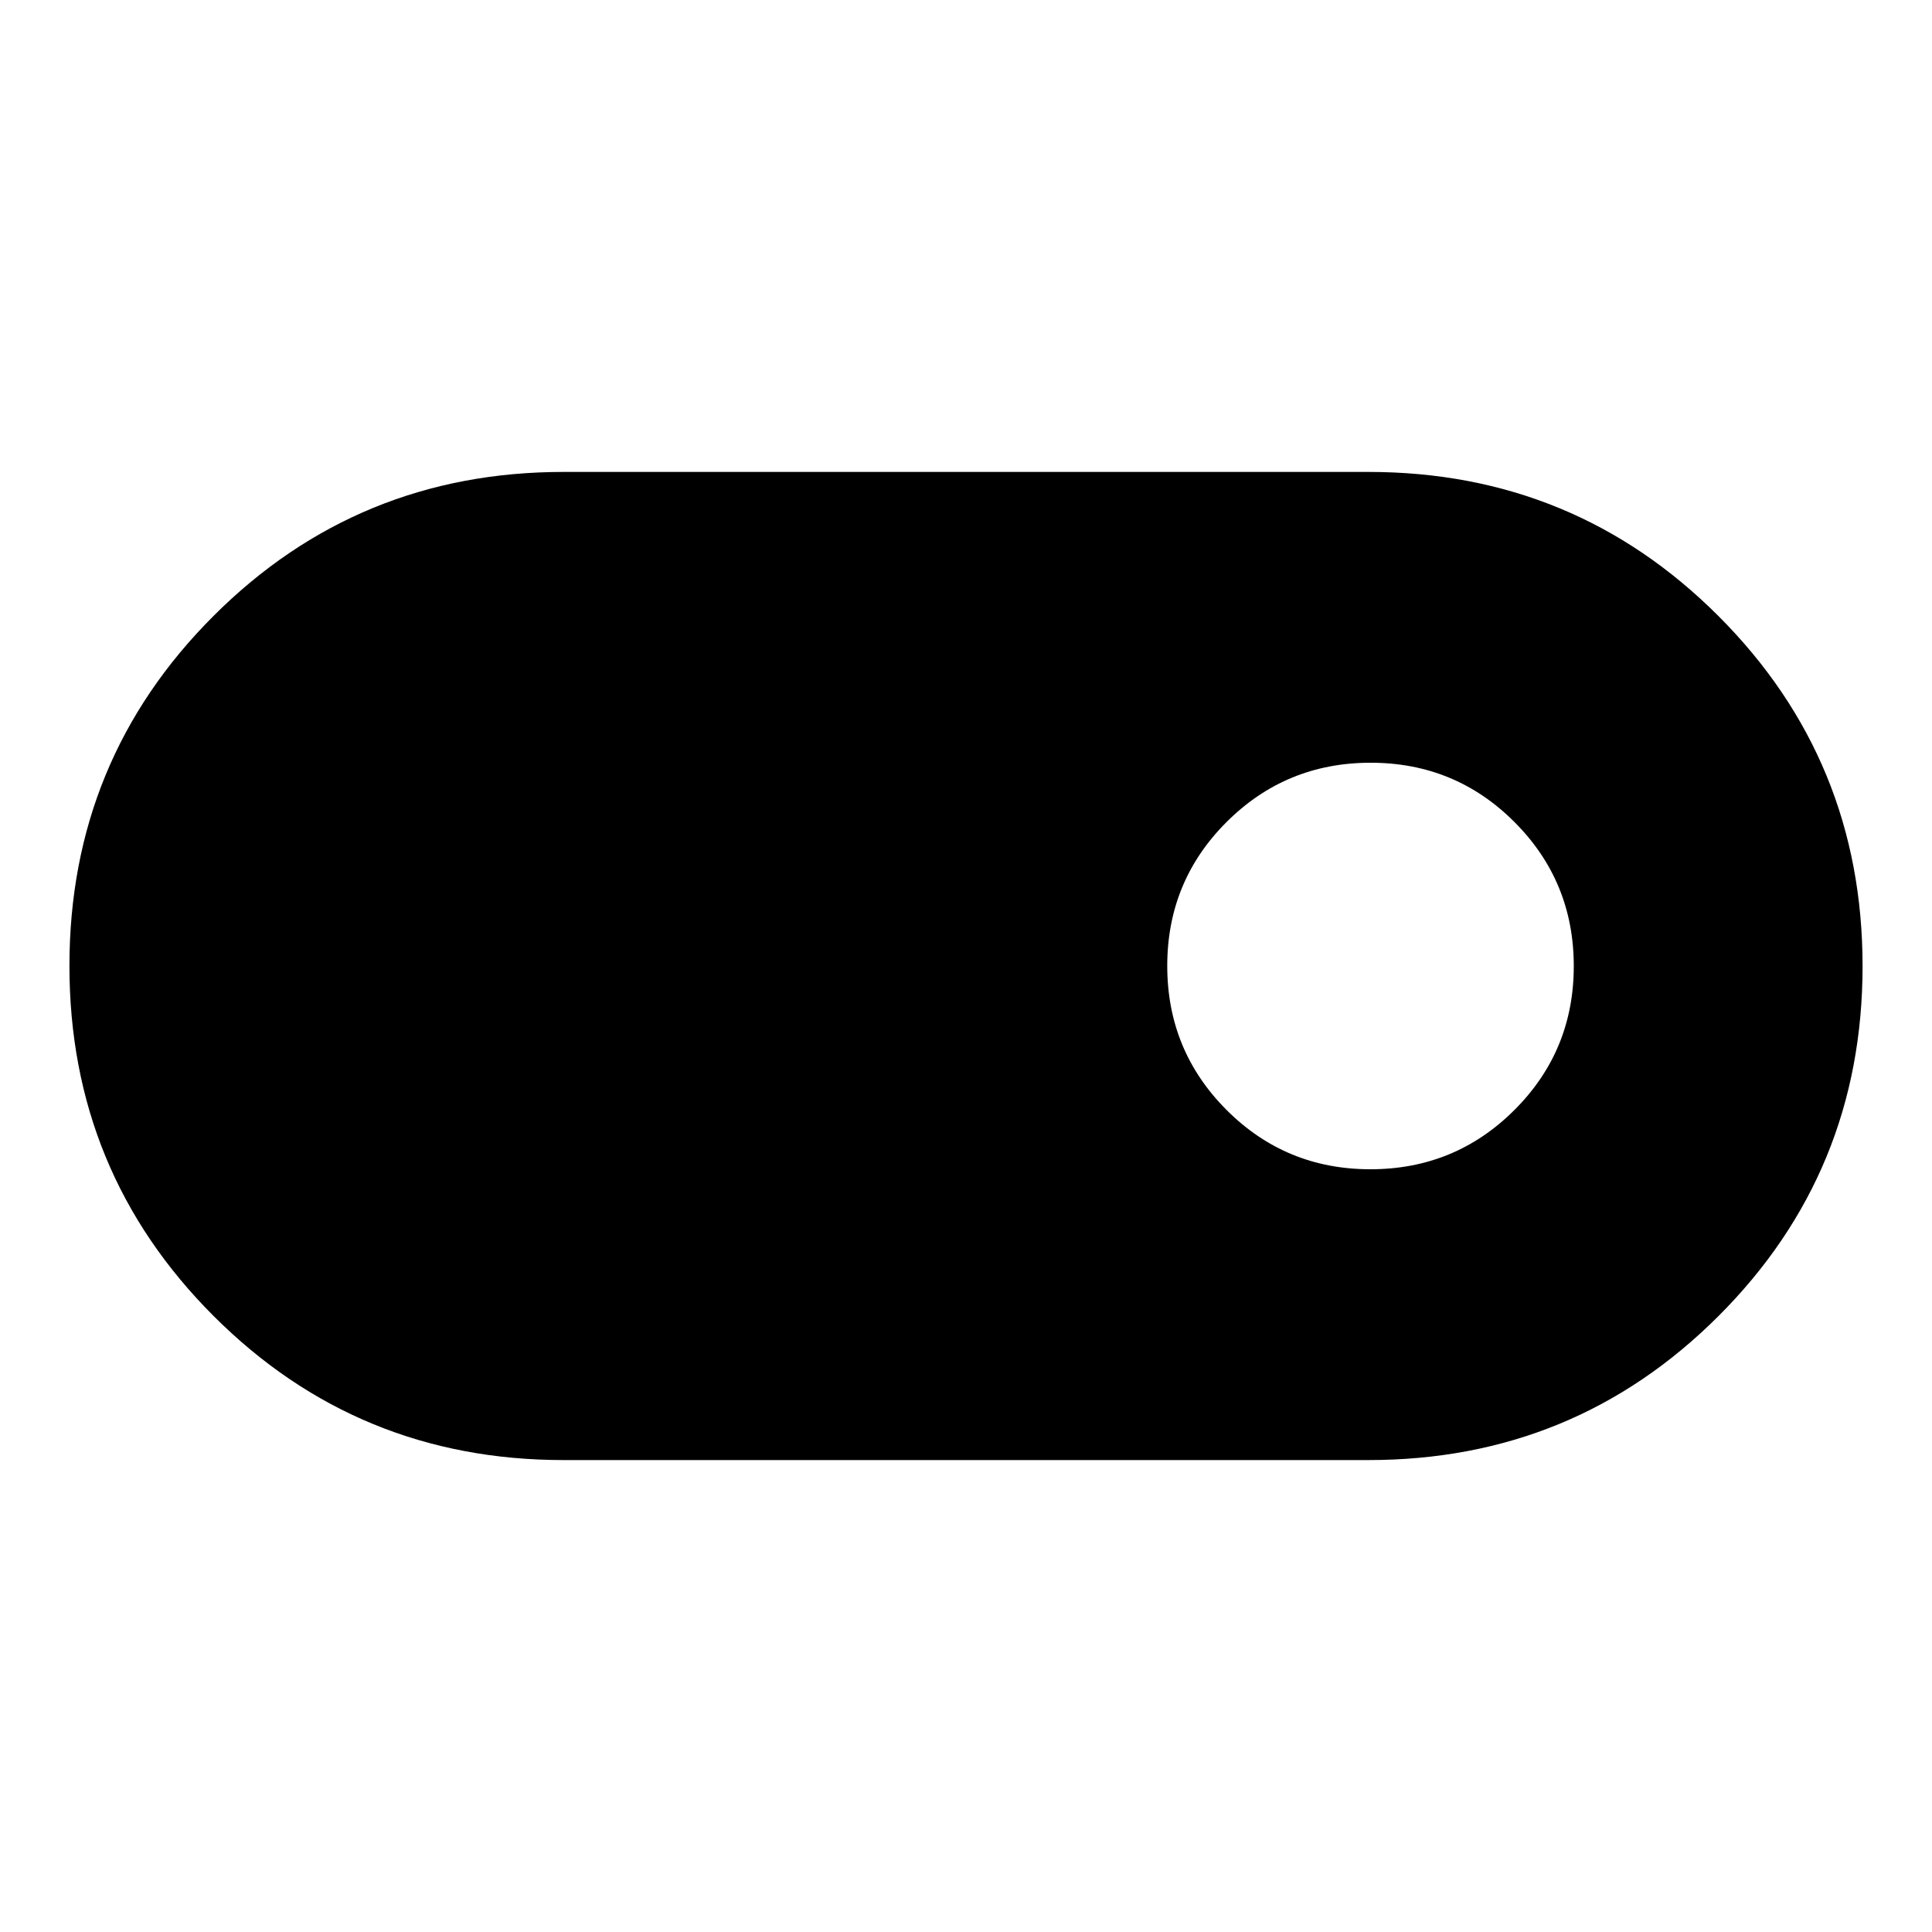 <svg xmlns="http://www.w3.org/2000/svg" height="48" viewBox="0 -960 960 960" width="48"><path d="M280-234.5q-102.29 0-173.9-71.62-71.6-71.63-71.6-173.95t71.6-173.88Q177.71-725.5 280-725.5h400q102.29 0 173.9 71.62 71.6 71.63 71.6 173.95t-71.6 173.88Q782.29-234.5 680-234.5H280ZM680.94-379q42.06 0 71.56-29.44t29.5-71.5q0-42.06-29.44-71.56t-71.5-29.5q-42.06 0-71.56 29.44t-29.5 71.5q0 42.06 29.44 71.56t71.5 29.5Z"/></svg>
